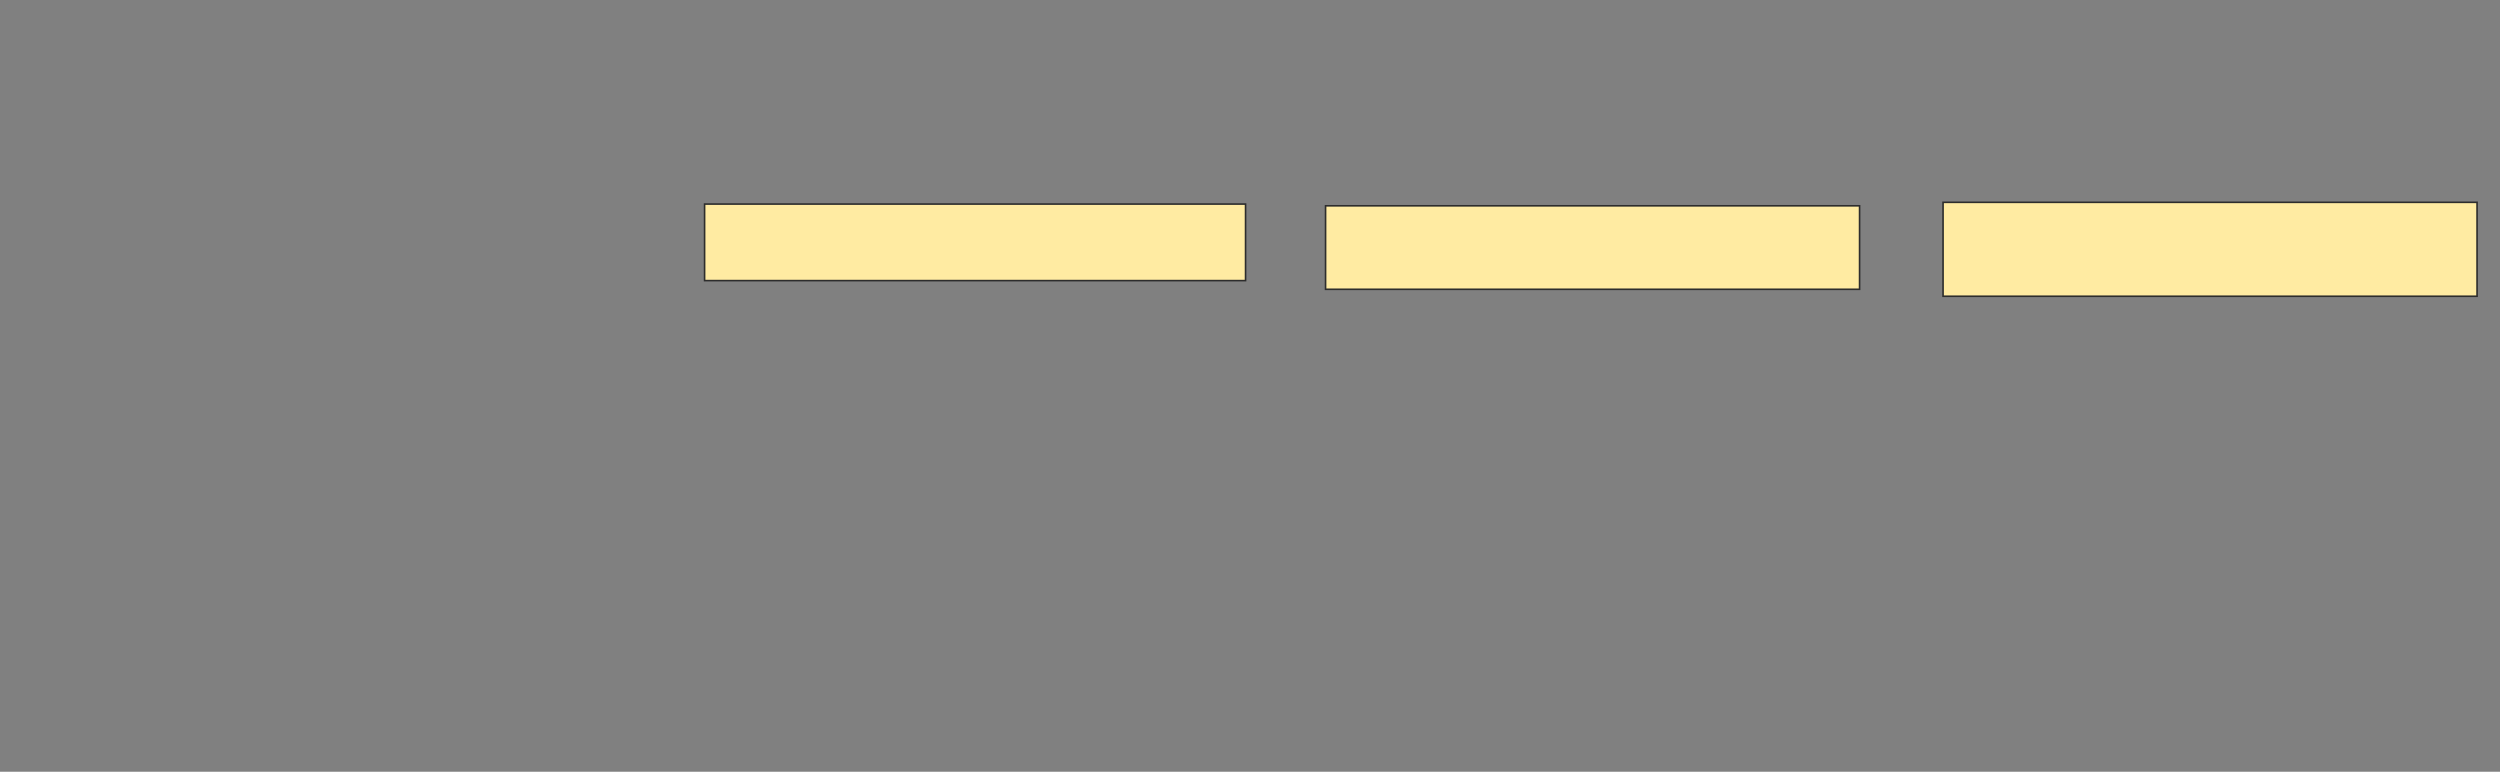 <svg height="472" width="1529" xmlns="http://www.w3.org/2000/svg"><rect width="100%" height="100%" fill="#808080" stroke="none"/><g fill="#ffeba2" stroke="#2d2d2d"><path d="m430.929 124.809h330.851v46.809h-330.851z"/><path d="m810.716 125.872h326.596v51.064h-326.596z"/><path d="m1188.376 123.745h326.596v57.447h-326.596z"/></g></svg>